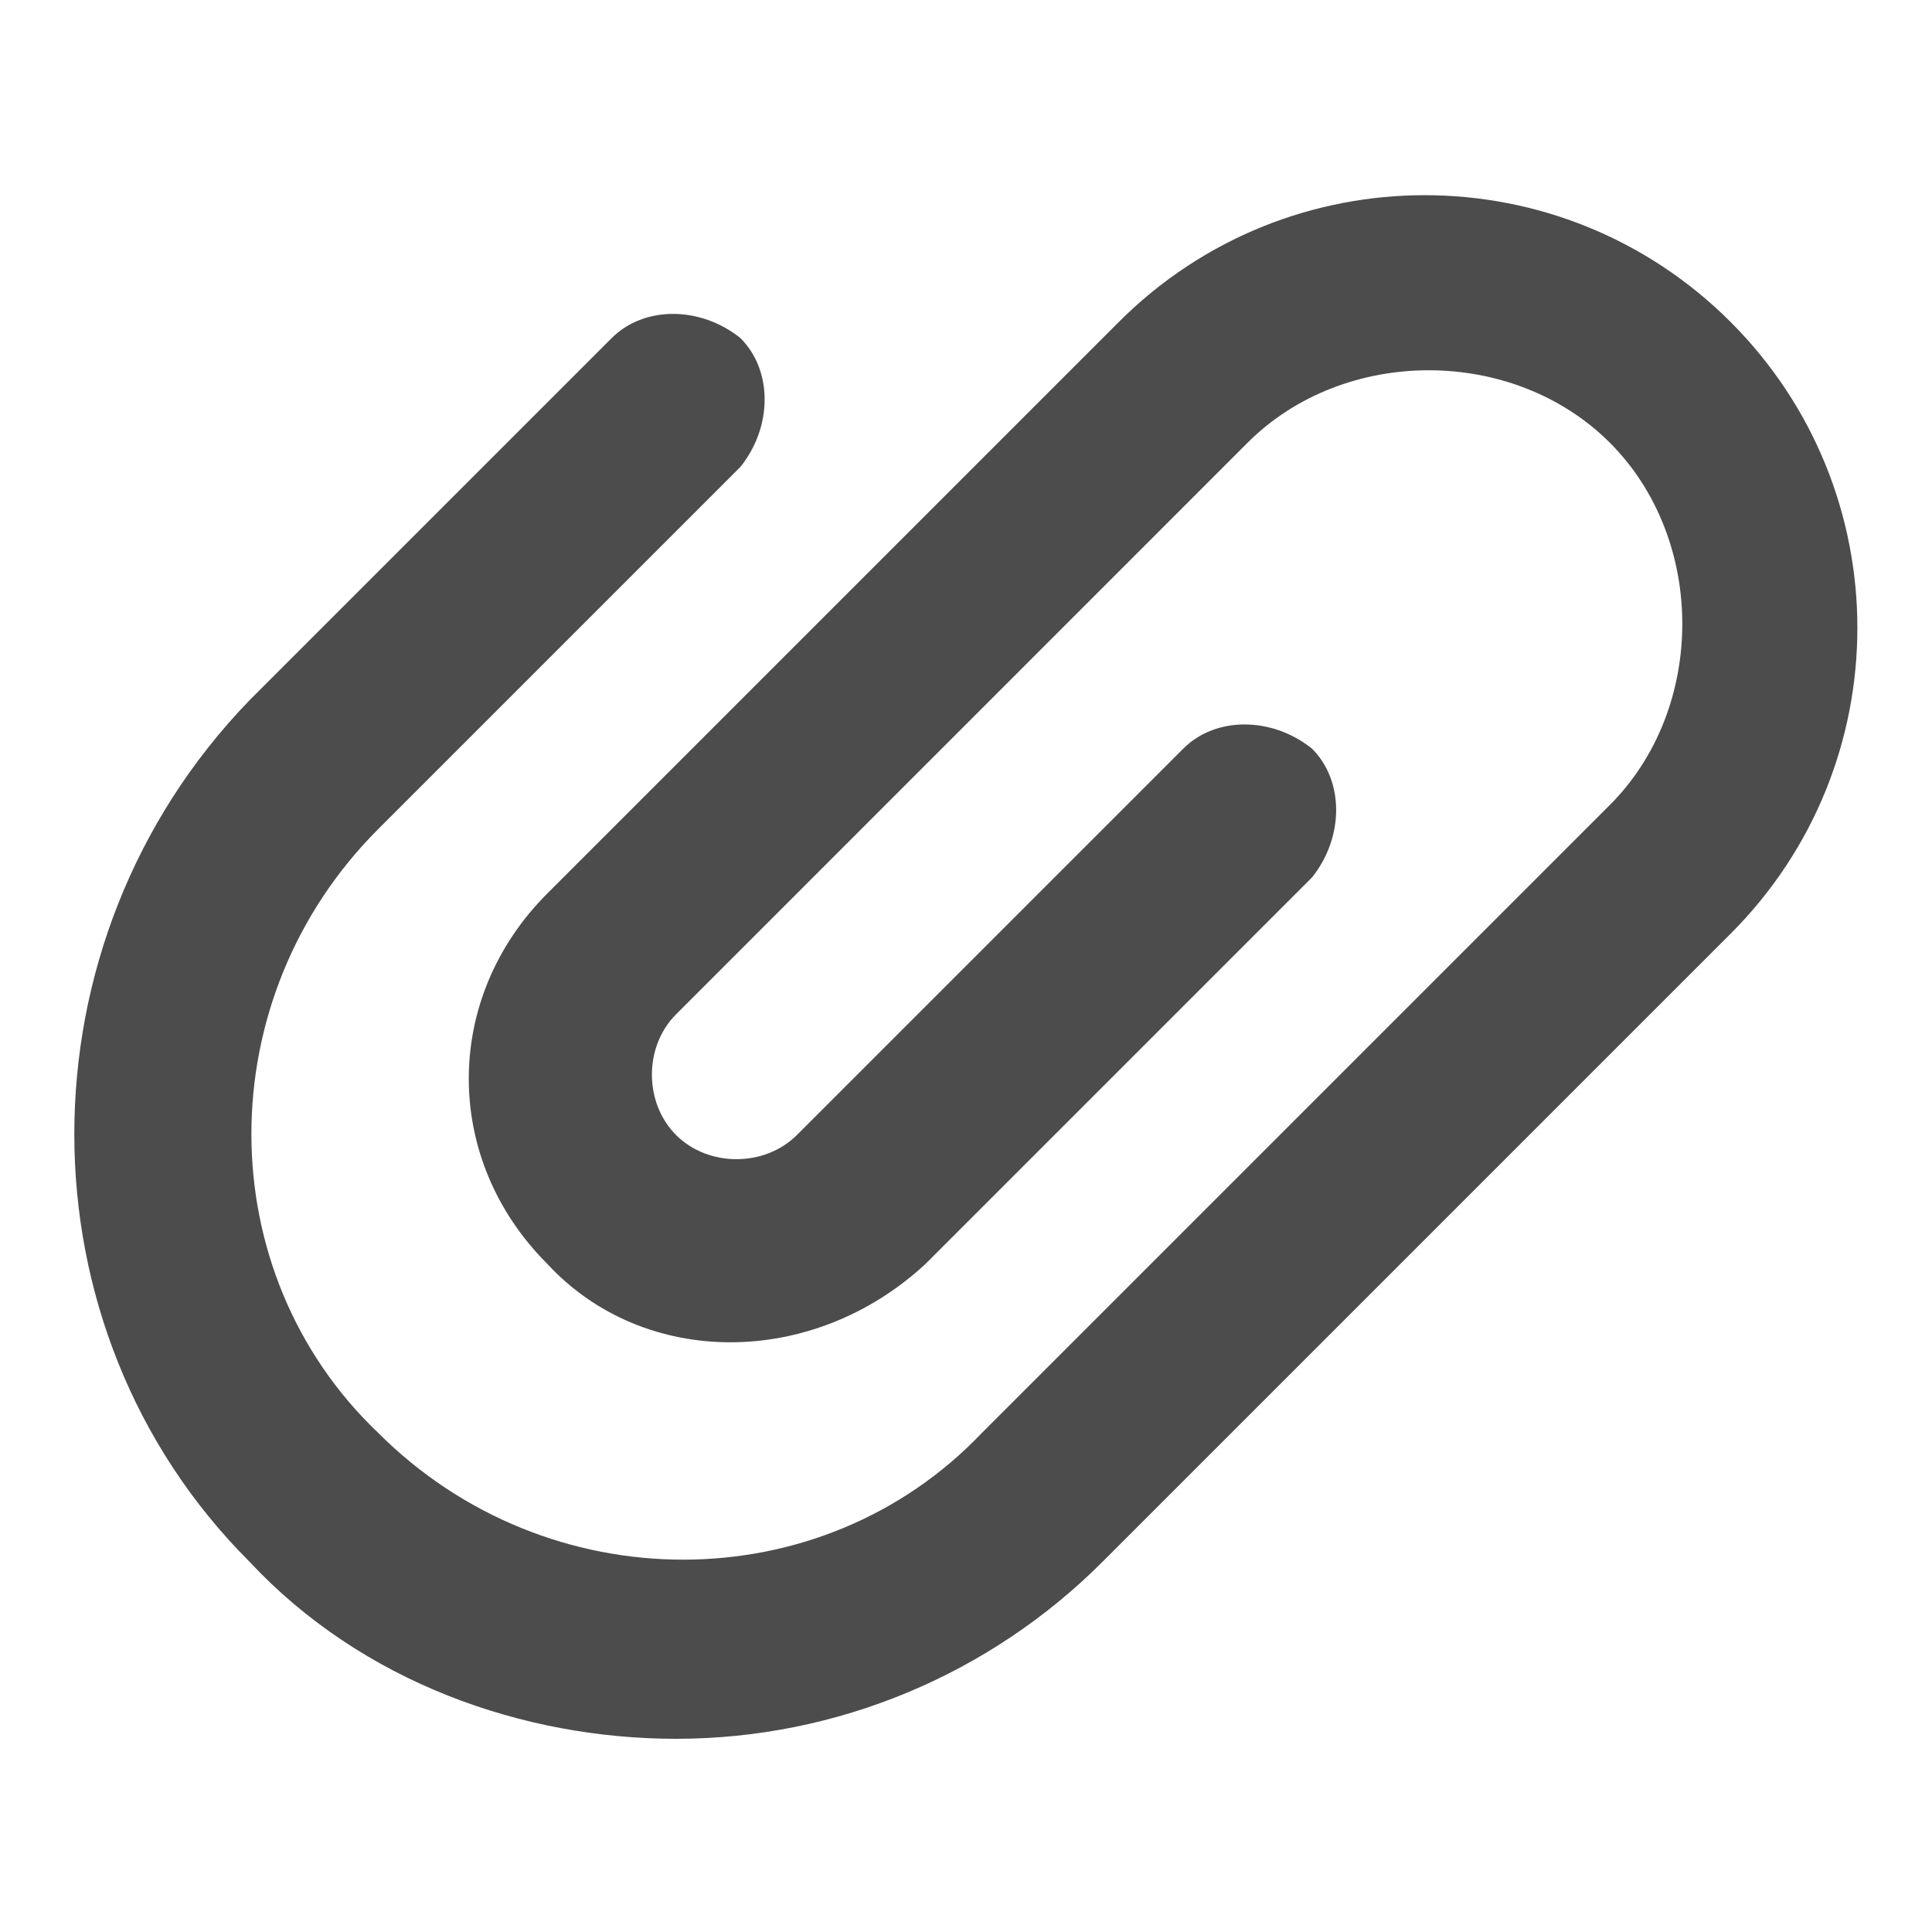 <svg width="20" height="20" viewBox="0 0 20 20" fill="none" xmlns="http://www.w3.org/2000/svg">
<g id="icon-clip-mono">
<path id="Vector" d="M6.999 18C5.415 18 3.749 17.416 2.582 16.166C0.165 13.75 0.165 9.75 2.582 7.25L6.332 3.5C6.665 3.166 7.249 3.166 7.665 3.5C7.999 3.833 7.999 4.416 7.665 4.833L3.915 8.583C2.165 10.333 2.165 13.166 3.915 14.833C5.665 16.583 8.499 16.583 10.165 14.833L16.665 8.333C17.665 7.333 17.665 5.583 16.665 4.583C15.665 3.583 13.915 3.583 12.915 4.583L6.999 10.5C6.665 10.833 6.665 11.416 6.999 11.75C7.332 12.083 7.915 12.083 8.249 11.75L12.249 7.75C12.582 7.416 13.165 7.416 13.582 7.75C13.915 8.083 13.915 8.666 13.582 9.083L9.582 13.083C8.415 14.166 6.665 14.166 5.665 13.083C4.582 12 4.582 10.333 5.665 9.25L11.582 3.333C13.332 1.583 16.165 1.583 17.915 3.333C19.665 5.083 19.665 7.916 17.915 9.666L11.415 16.166C10.249 17.333 8.665 18 6.999 18Z" fill="#4C4C4C"/>
</g>
</svg>
